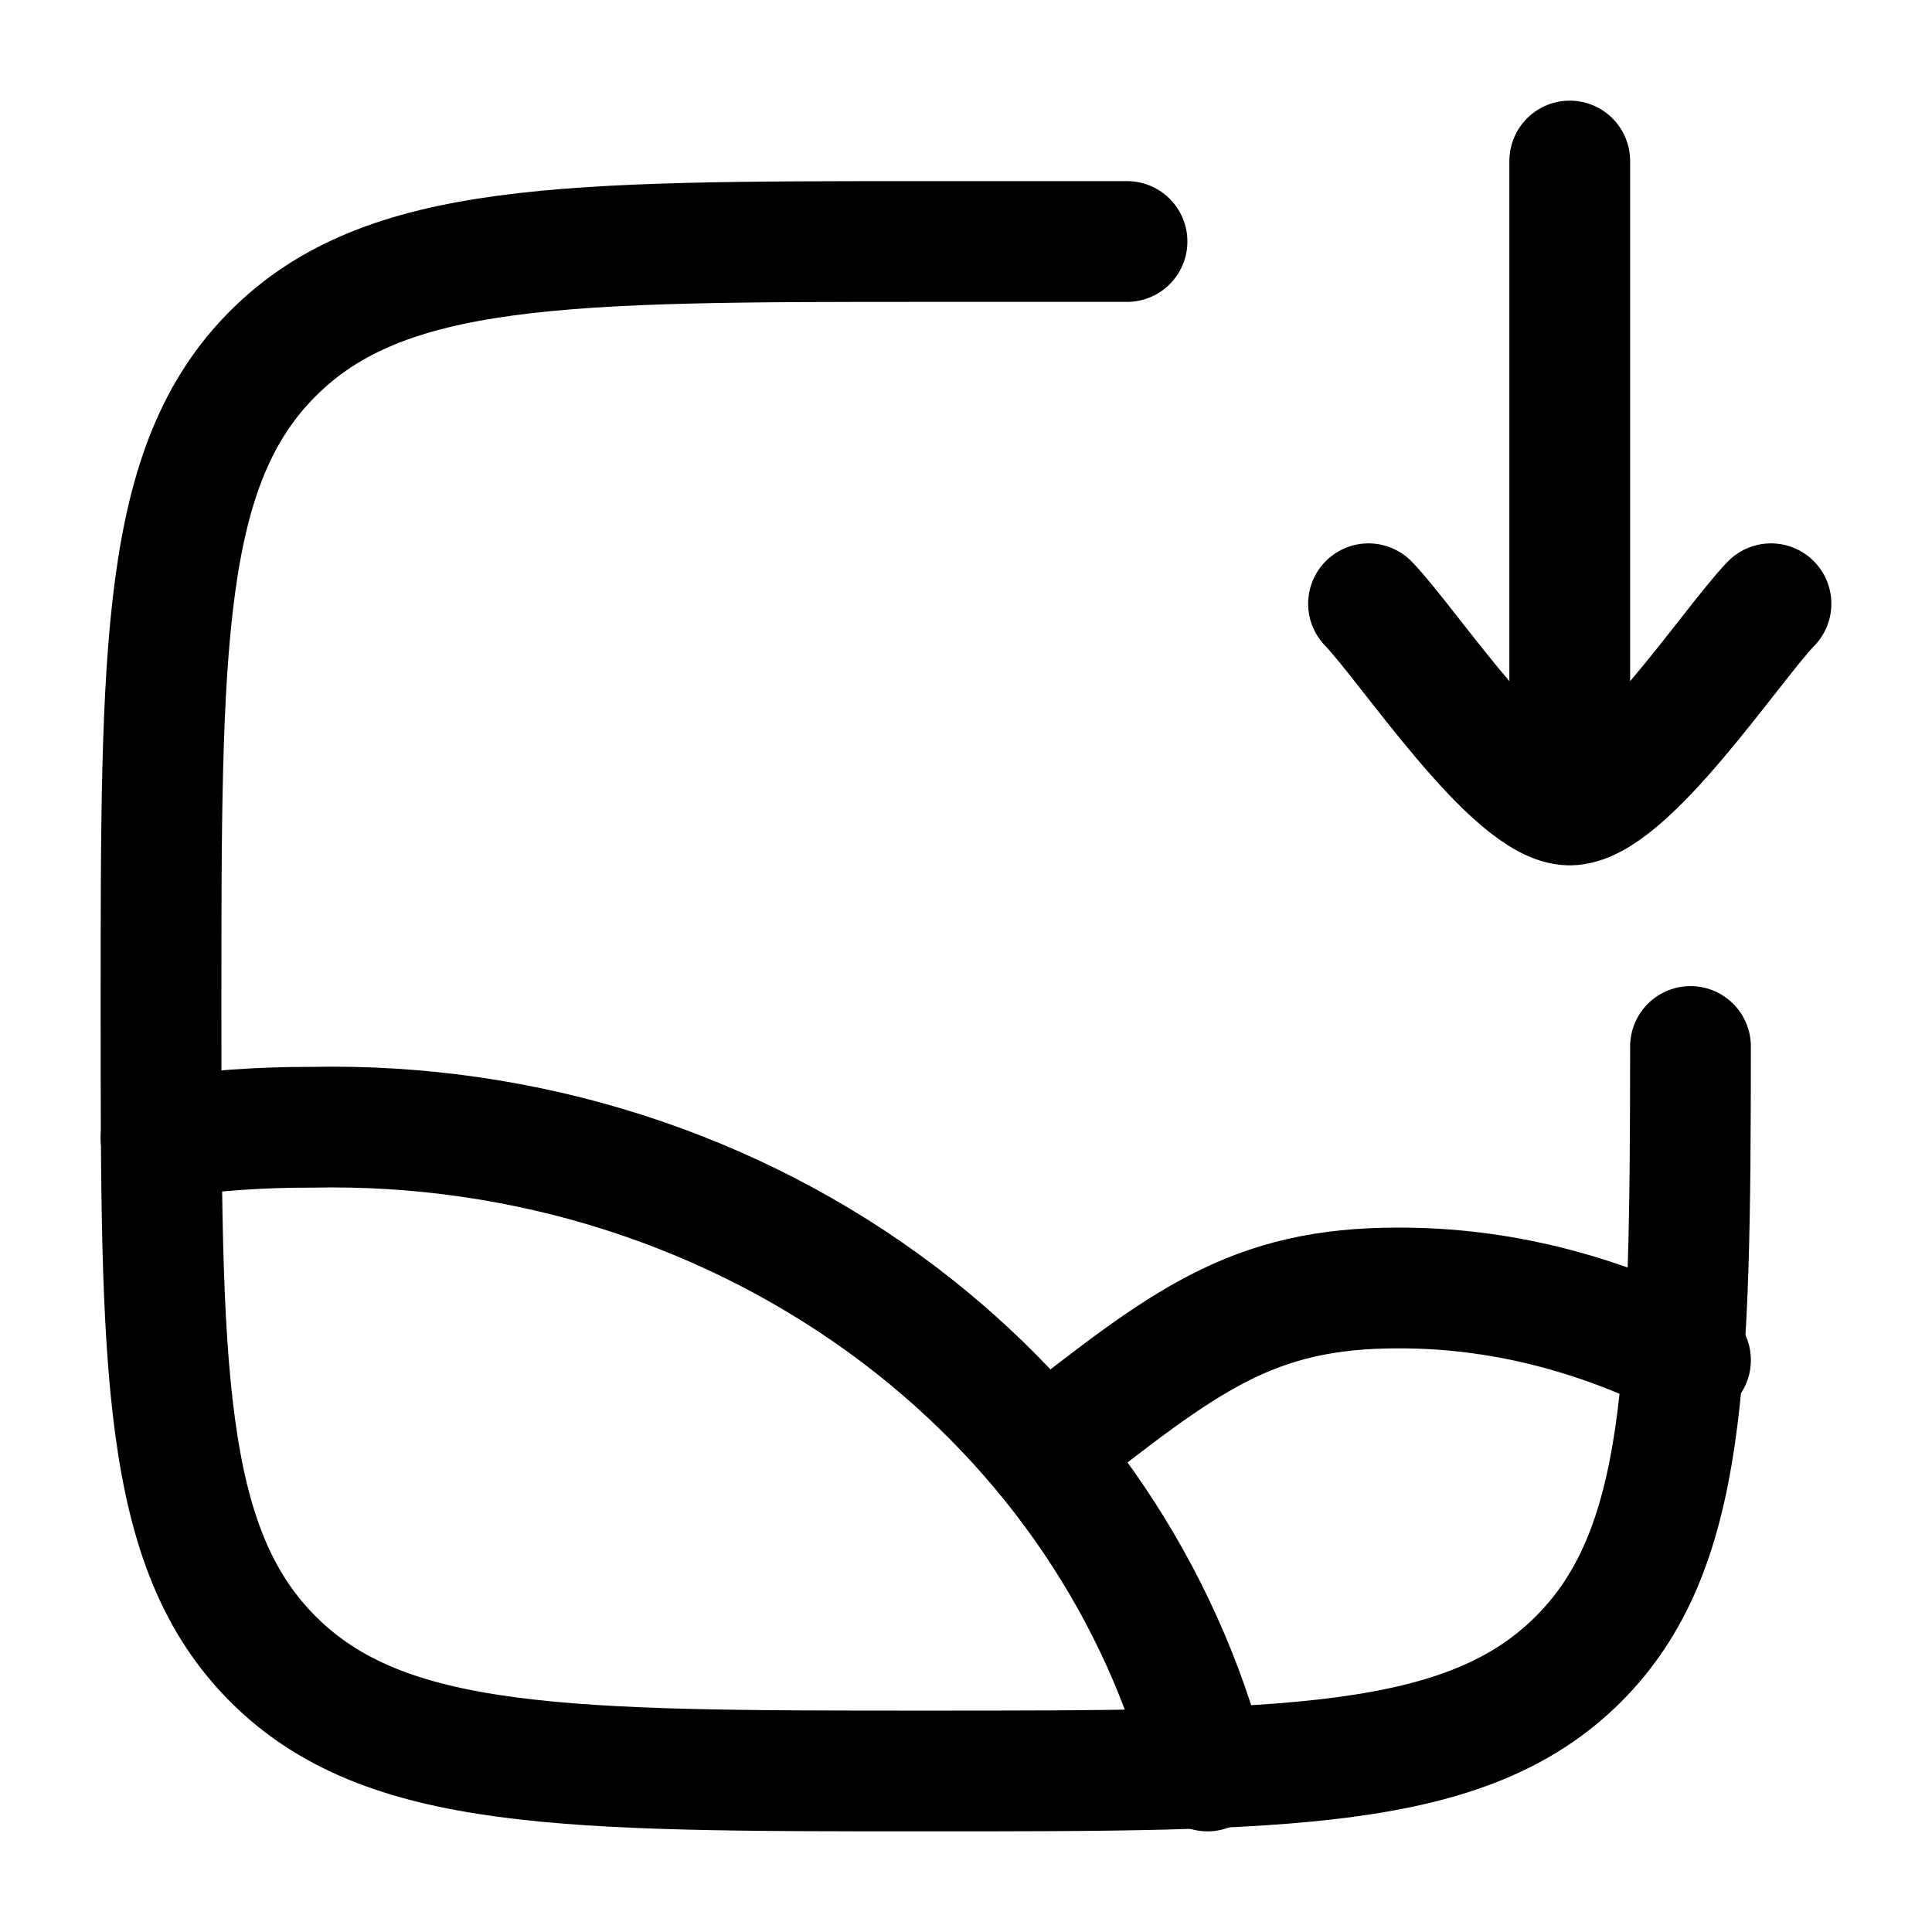 <svg width="32" height="32" viewBox="0 0 32 32" fill="none" xmlns="http://www.w3.org/2000/svg">
<g id="hugeicons:image-download-02">
<g id="Group">
<path id="Vector" d="M22.667 10C23.321 10.675 25.067 13.333 26 13.333M26 13.333C26.933 13.333 28.679 10.675 29.333 10M26 13.333V2.667" stroke="black" stroke-width="2" stroke-linecap="round" stroke-linejoin="round"/>
<path id="Vector_2" d="M28 17.333C27.997 22.863 27.929 25.693 26.145 27.479C24.289 29.333 21.305 29.333 15.333 29.333C9.363 29.333 6.376 29.333 4.521 27.479C2.667 25.624 2.667 22.639 2.667 16.667C2.667 10.696 2.667 7.709 4.521 5.855C6.376 4 9.361 4 15.333 4H18.667" stroke="black" stroke-width="2" stroke-linecap="round" stroke-linejoin="round"/>
<path id="Vector_3" d="M2.667 18.847C3.493 18.727 4.325 18.668 5.163 18.671C8.699 18.596 12.148 19.697 14.896 21.779C17.443 23.709 19.233 26.365 20 29.333" stroke="black" stroke-width="2" stroke-linecap="round" stroke-linejoin="round"/>
<path id="Vector_4" d="M28 22.528C26.433 21.735 24.812 21.332 23.181 21.333C20.713 21.324 19.603 22.23 17.333 24" stroke="black" stroke-width="2" stroke-linecap="round" stroke-linejoin="round"/>
</g>
</g>
</svg>
